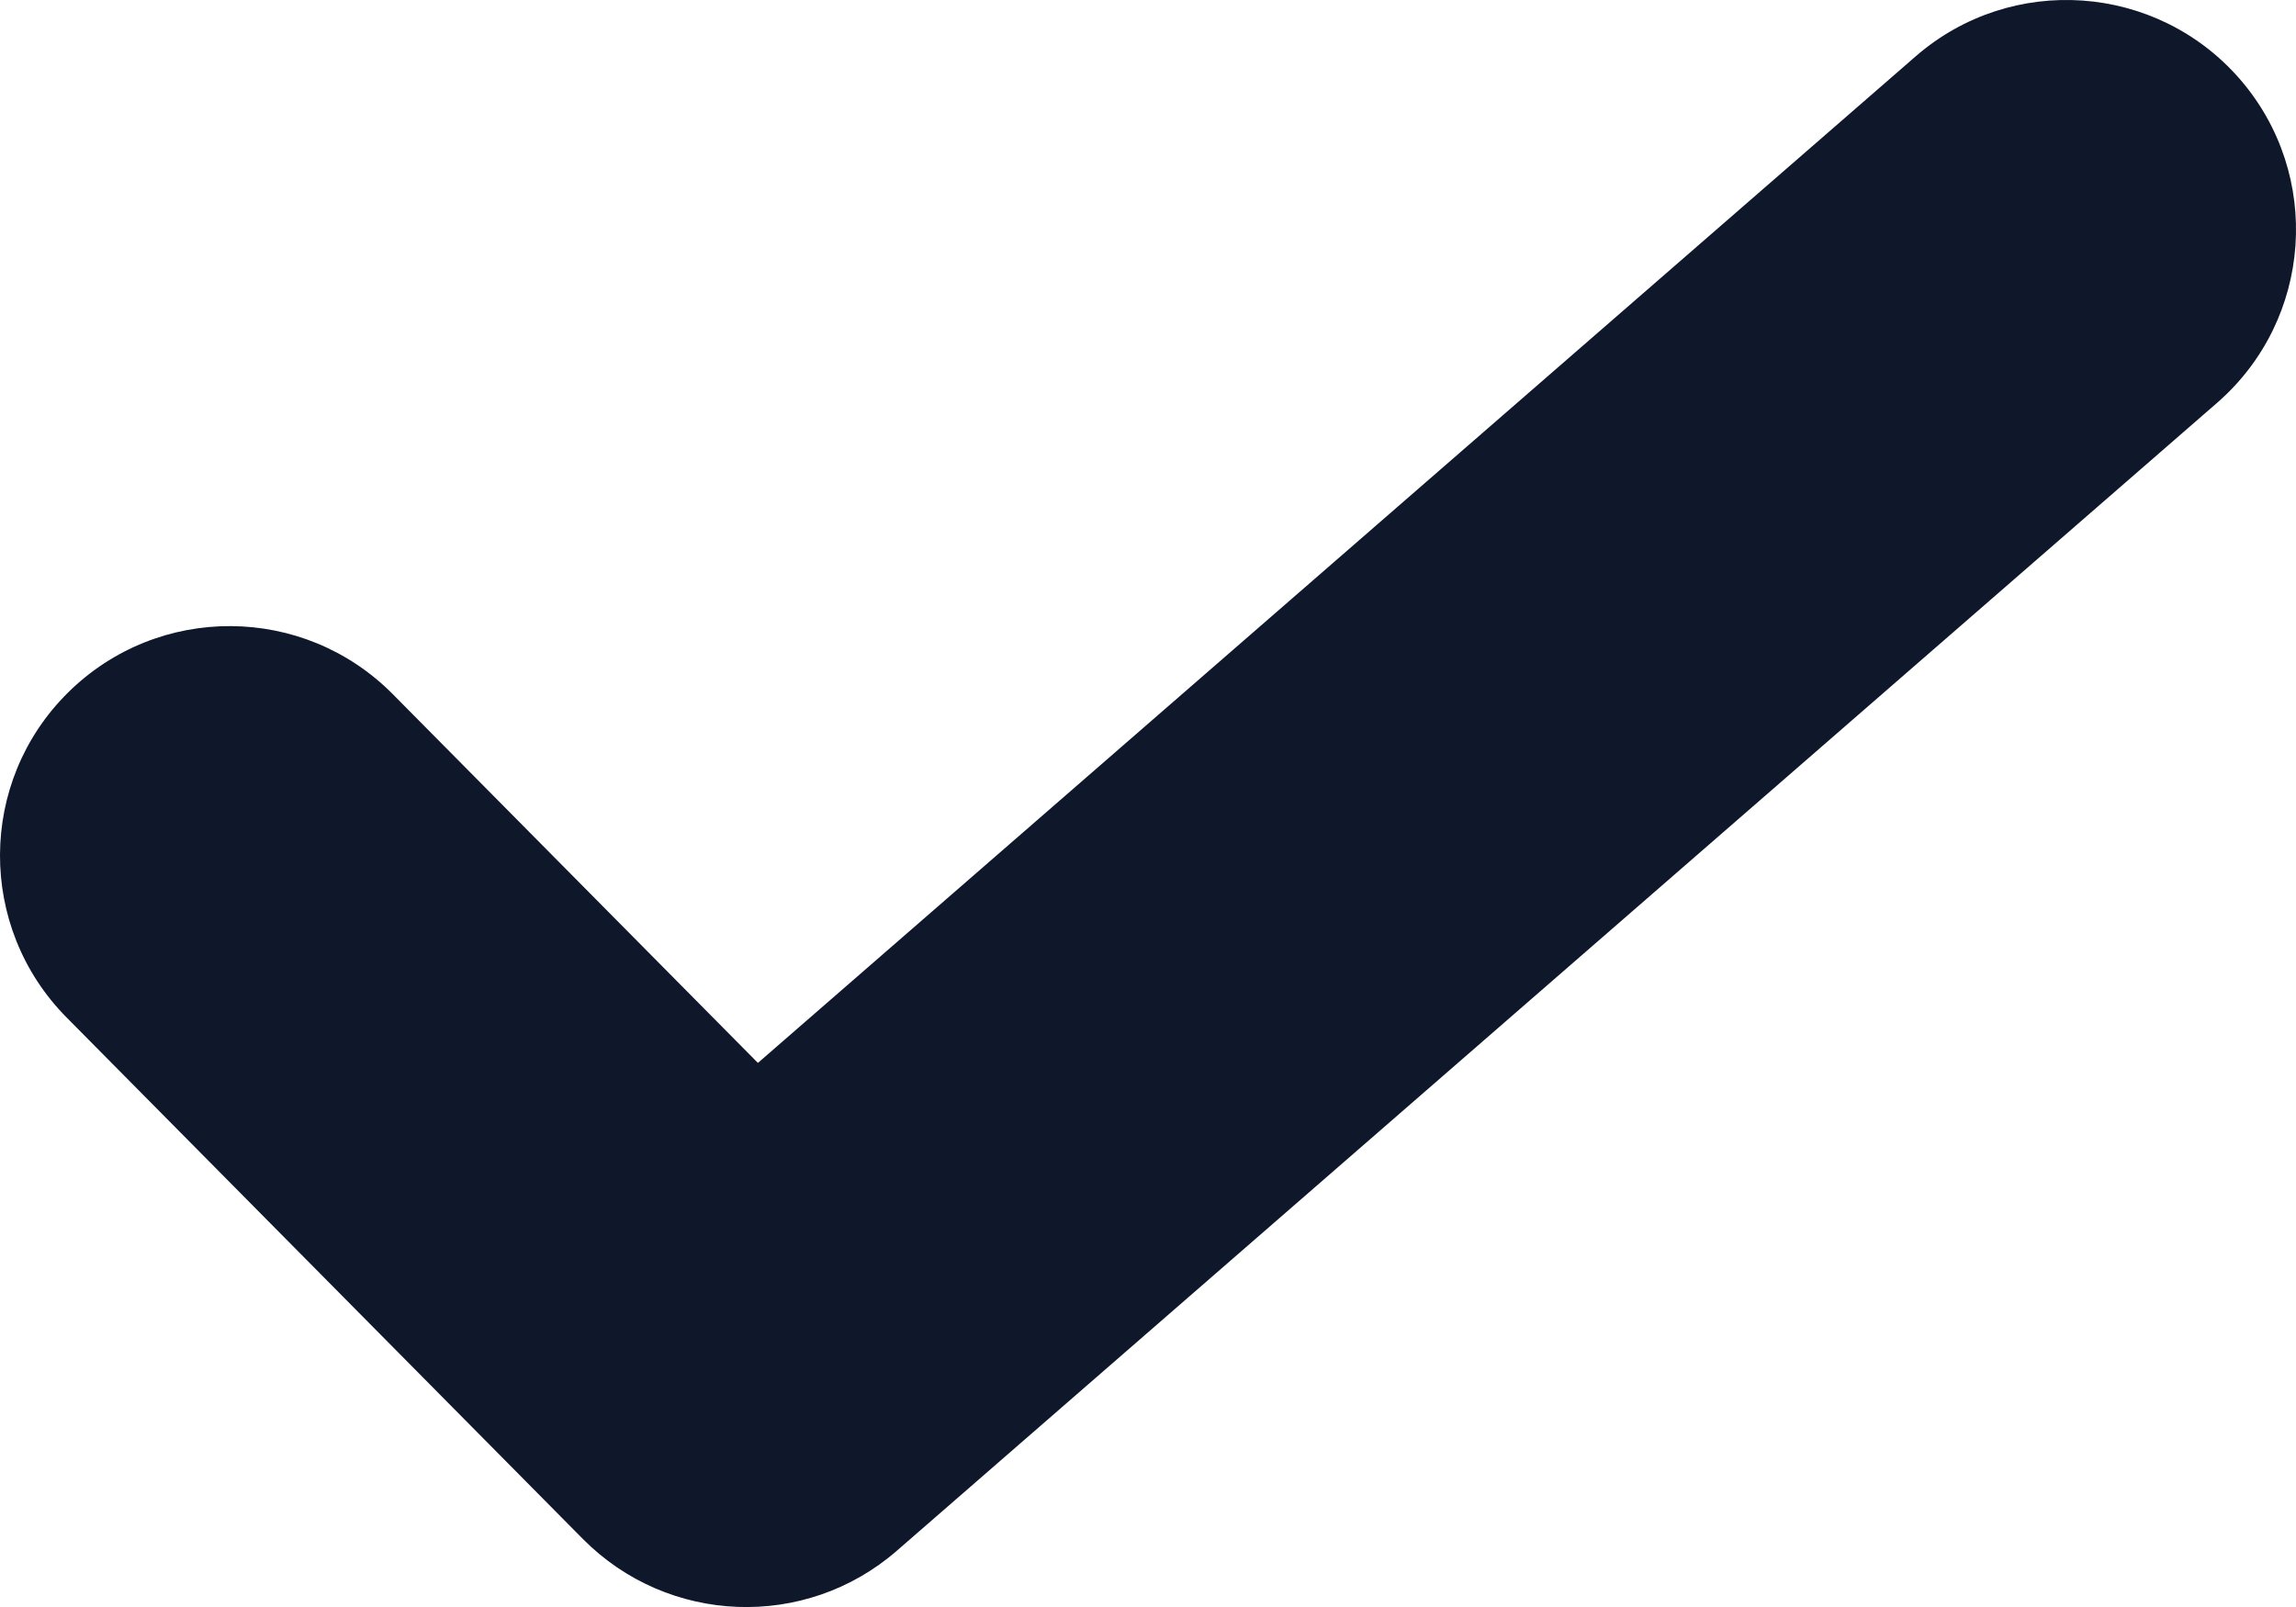<svg width="10" height="7" viewBox="0 0 10 7" fill="none" xmlns="http://www.w3.org/2000/svg">
<path fill-rule="evenodd" clip-rule="evenodd" d="M9.755 0.344C10.117 0.761 10.073 1.392 9.656 1.755L3.906 6.755C3.508 7.101 2.91 7.078 2.539 6.704L0.289 4.431C-0.099 4.038 -0.096 3.405 0.296 3.017C0.689 2.628 1.322 2.631 1.711 3.024L3.301 4.63L8.344 0.245C8.761 -0.117 9.392 -0.073 9.755 0.344Z" fill="#0F172B"/>
</svg>
